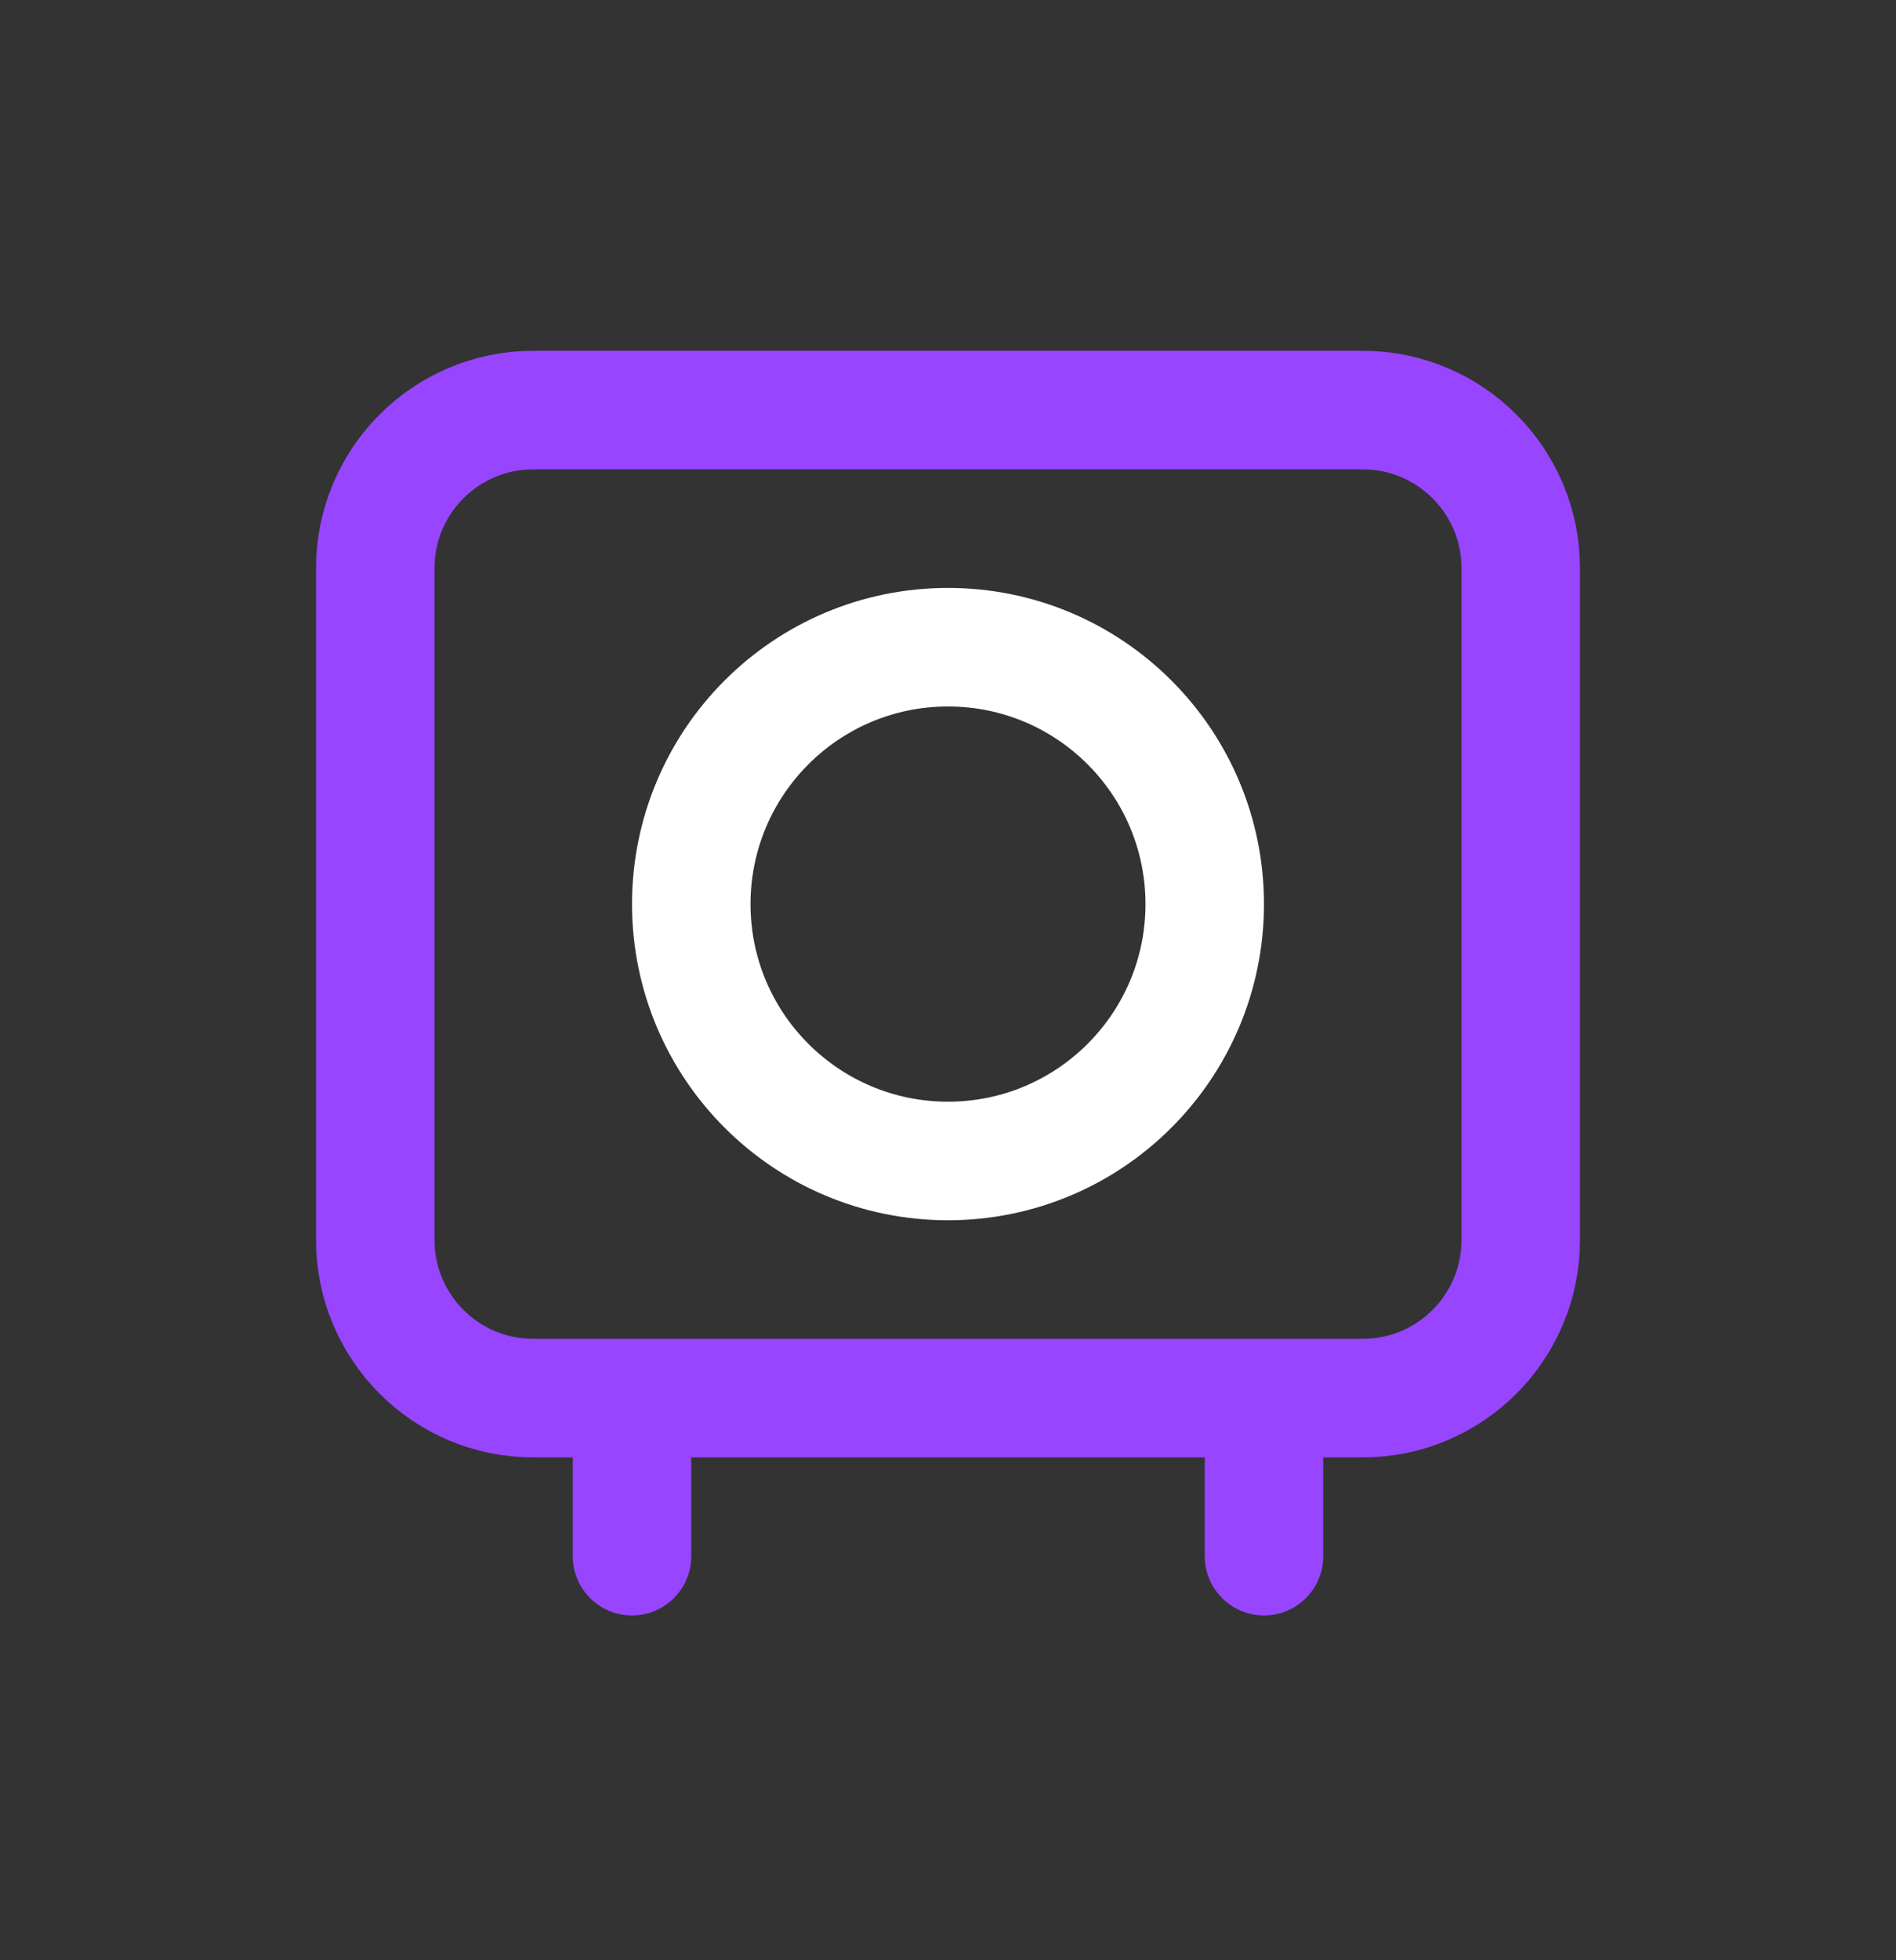 <svg width="30" height="31" viewBox="0 0 30 31" fill="none" xmlns="http://www.w3.org/2000/svg">
<rect x="0" y="0" width="30" height="31" fill="#333333" stroke="none"/>
<path d="M5.938 8.985C5.938 7.605 7.057 6.485 8.438 6.485H21.562C22.943 6.485 24.062 7.605 24.062 8.985V19.61C24.062 20.991 22.943 22.11 21.562 22.11H8.438C7.057 22.11 5.938 20.991 5.938 19.61V8.985Z" stroke="#9745FF" stroke-width="1.875" stroke-linecap="round" stroke-linejoin="round"/>
<path d="M10 22.423V24.61" stroke="#9745FF" stroke-width="1.875" stroke-linecap="round" stroke-linejoin="round"/>
<path d="M20 22.423V24.61" stroke="#9745FF" stroke-width="1.875" stroke-linecap="round" stroke-linejoin="round"/>
<path d="M19.062 14.298C19.062 16.541 17.244 18.36 15 18.36C12.756 18.36 10.938 16.541 10.938 14.298C10.938 12.054 12.756 10.235 15 10.235C17.244 10.235 19.062 12.054 19.062 14.298Z" stroke="white" stroke-width="1.875" stroke-linecap="round" stroke-linejoin="round"/>
</svg>
